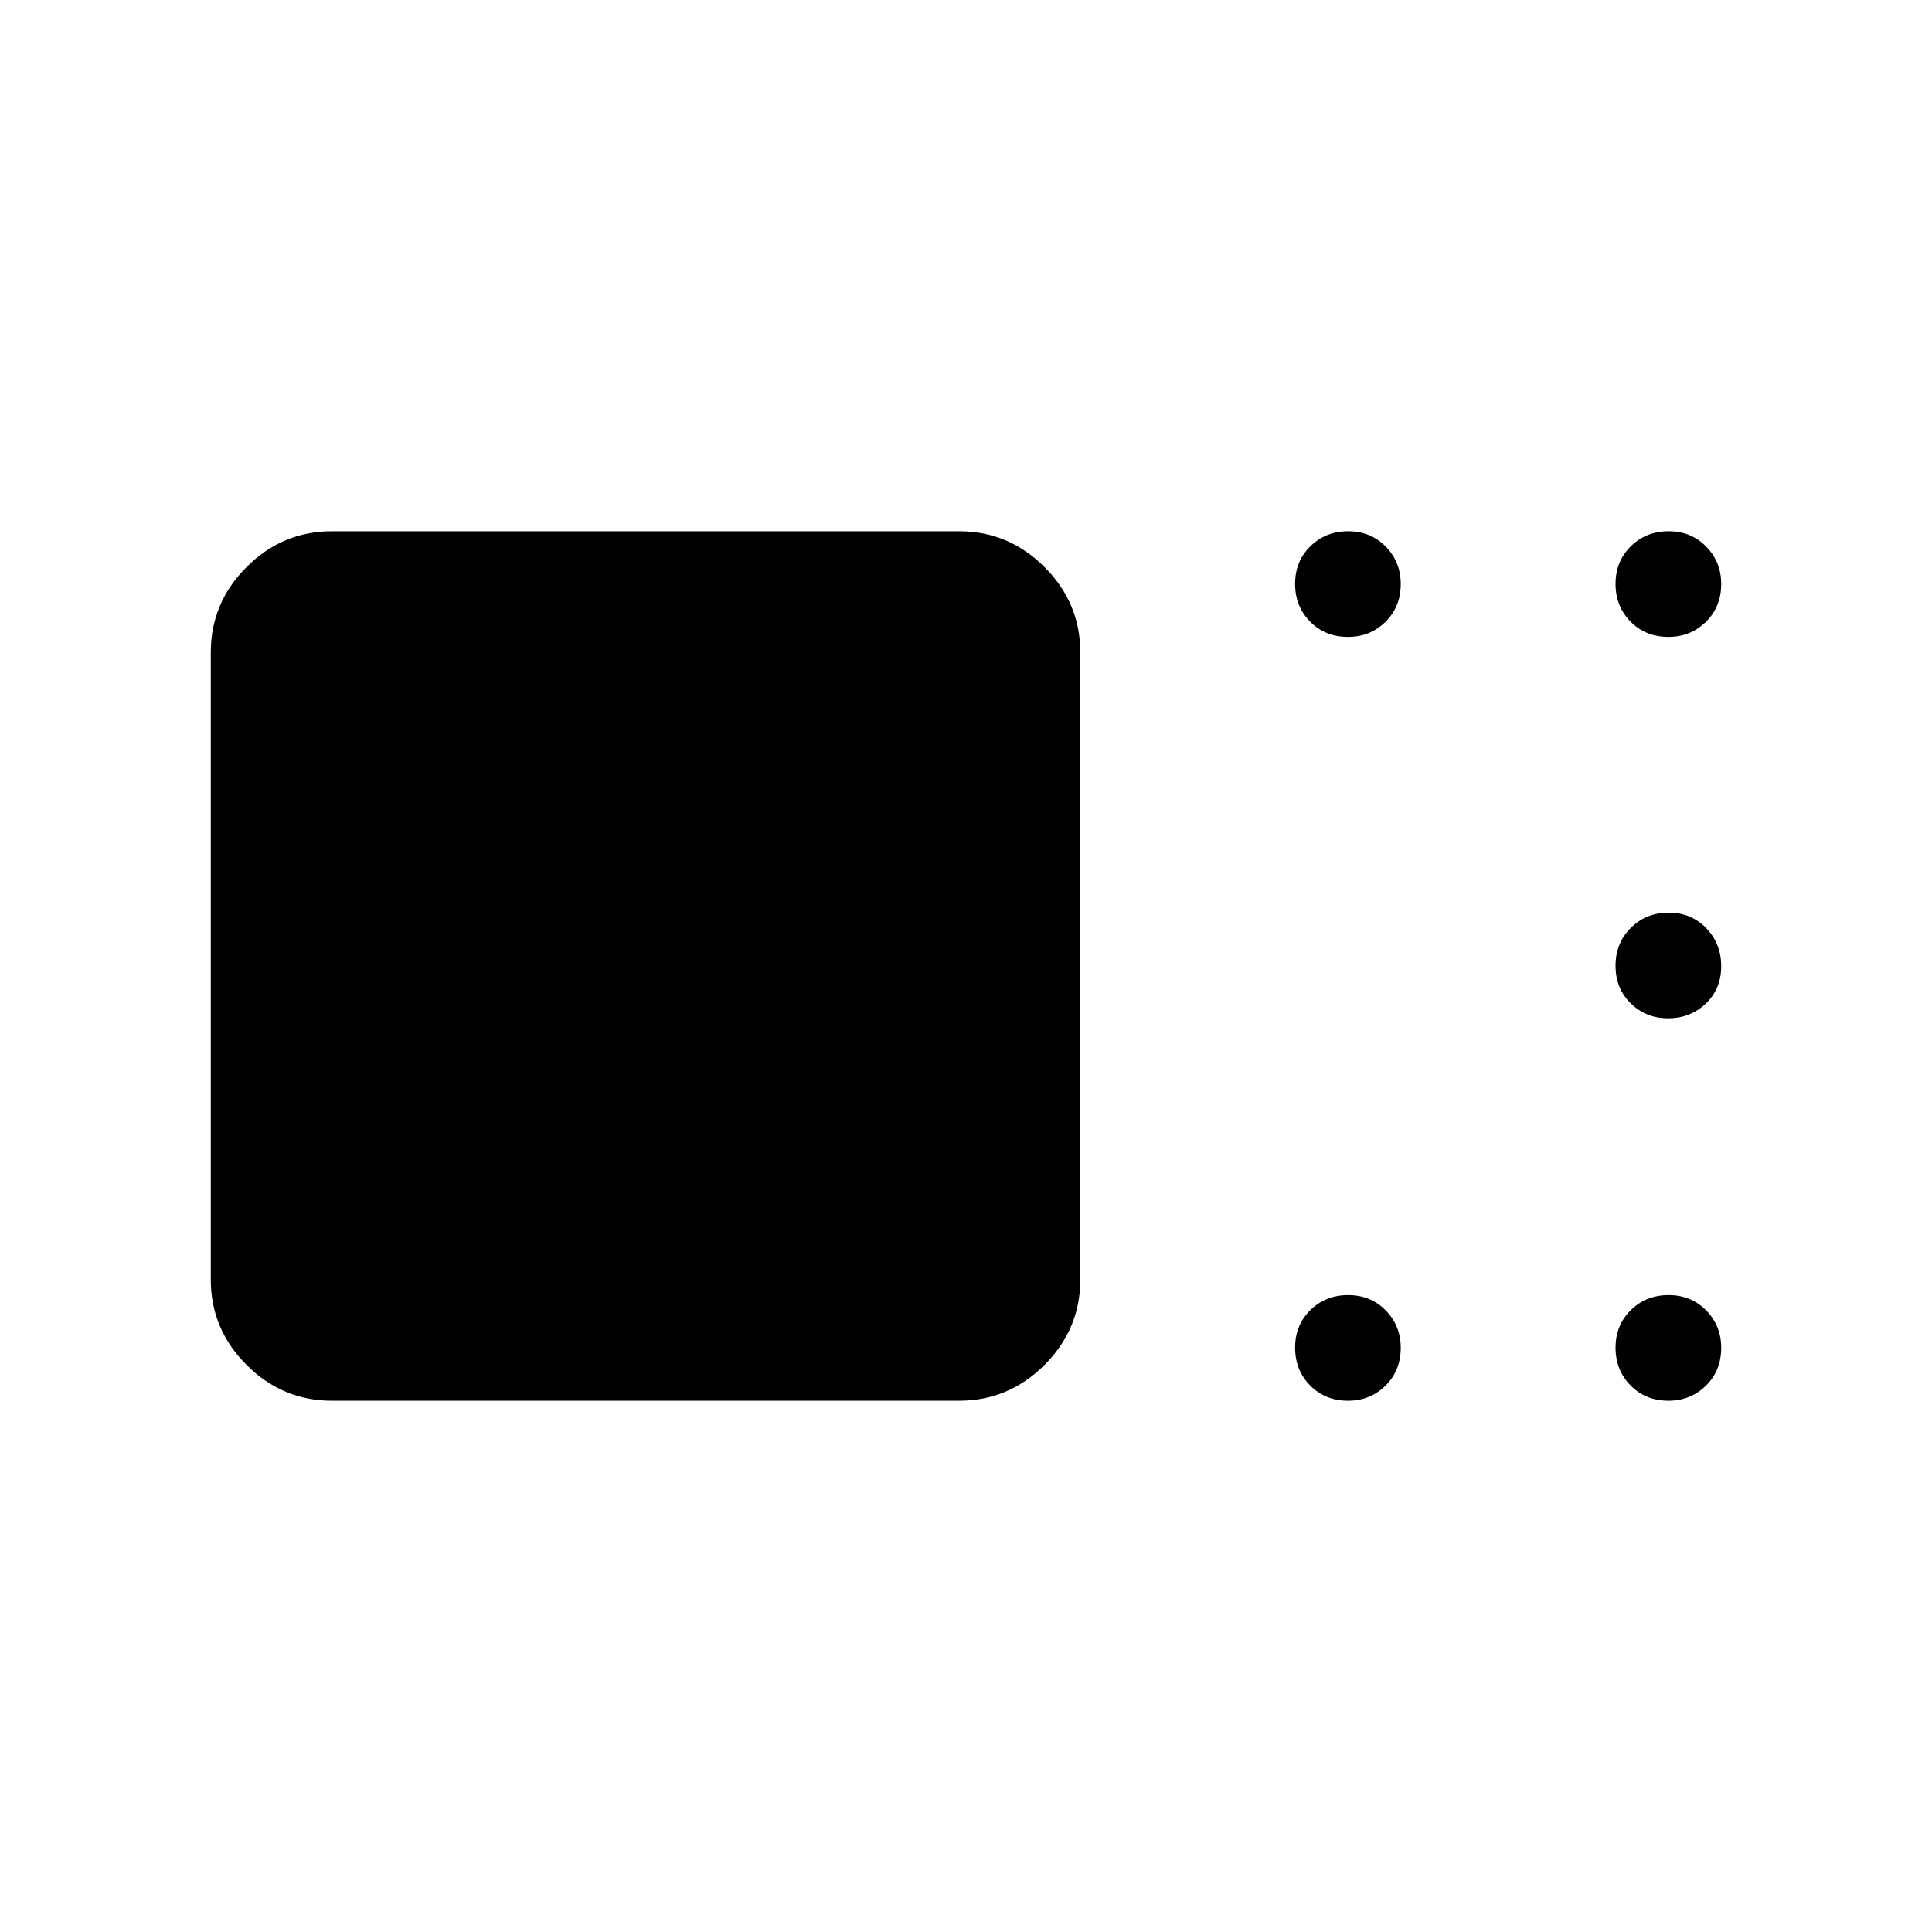 <svg xmlns="http://www.w3.org/2000/svg" height="40" viewBox="0 -960 960 960" width="40"><path d="M164.94-263.98q-24.63 0-42.41-17.78-17.79-17.78-17.79-42.41v-311.66q0-24.63 17.79-42.41 17.78-17.78 42.41-17.78H476.6q24.63 0 42.41 17.78 17.78 17.78 17.78 42.41v311.66q0 24.63-17.78 42.41-17.78 17.78-42.41 17.78H164.94Zm504.88 0q-11.36 0-18.83-7.58-7.46-7.59-7.46-18.79 0-11.19 7.58-18.66 7.59-7.46 18.79-7.46 11.19 0 18.66 7.61 7.46 7.61 7.46 18.59 0 11.36-7.61 18.83-7.61 7.46-18.59 7.46Zm159.23 0q-11.36 0-18.83-7.58-7.46-7.59-7.46-18.79 0-11.19 7.59-18.66 7.58-7.46 18.78-7.46 11.19 0 18.66 7.61 7.47 7.61 7.47 18.59 0 11.36-7.62 18.83-7.61 7.46-18.59 7.46Zm-.17-190.03q-11.04 0-18.58-7.43-7.54-7.42-7.54-18.68t7.59-18.83q7.58-7.56 18.78-7.56 11.19 0 18.66 7.68 7.47 7.69 7.47 18.95 0 11.26-7.67 18.57-7.66 7.3-18.71 7.3Zm.17-189.52q-11.36 0-18.83-7.58-7.46-7.59-7.46-18.79 0-11.19 7.59-18.66 7.58-7.46 18.78-7.46 11.19 0 18.66 7.61 7.47 7.61 7.47 18.59 0 11.36-7.62 18.83-7.61 7.46-18.59 7.46Zm-159.23 0q-11.36 0-18.83-7.58-7.46-7.59-7.46-18.79 0-11.19 7.58-18.66 7.59-7.46 18.79-7.46 11.19 0 18.66 7.61 7.46 7.61 7.46 18.59 0 11.36-7.61 18.83-7.61 7.46-18.59 7.46Z"/></svg>